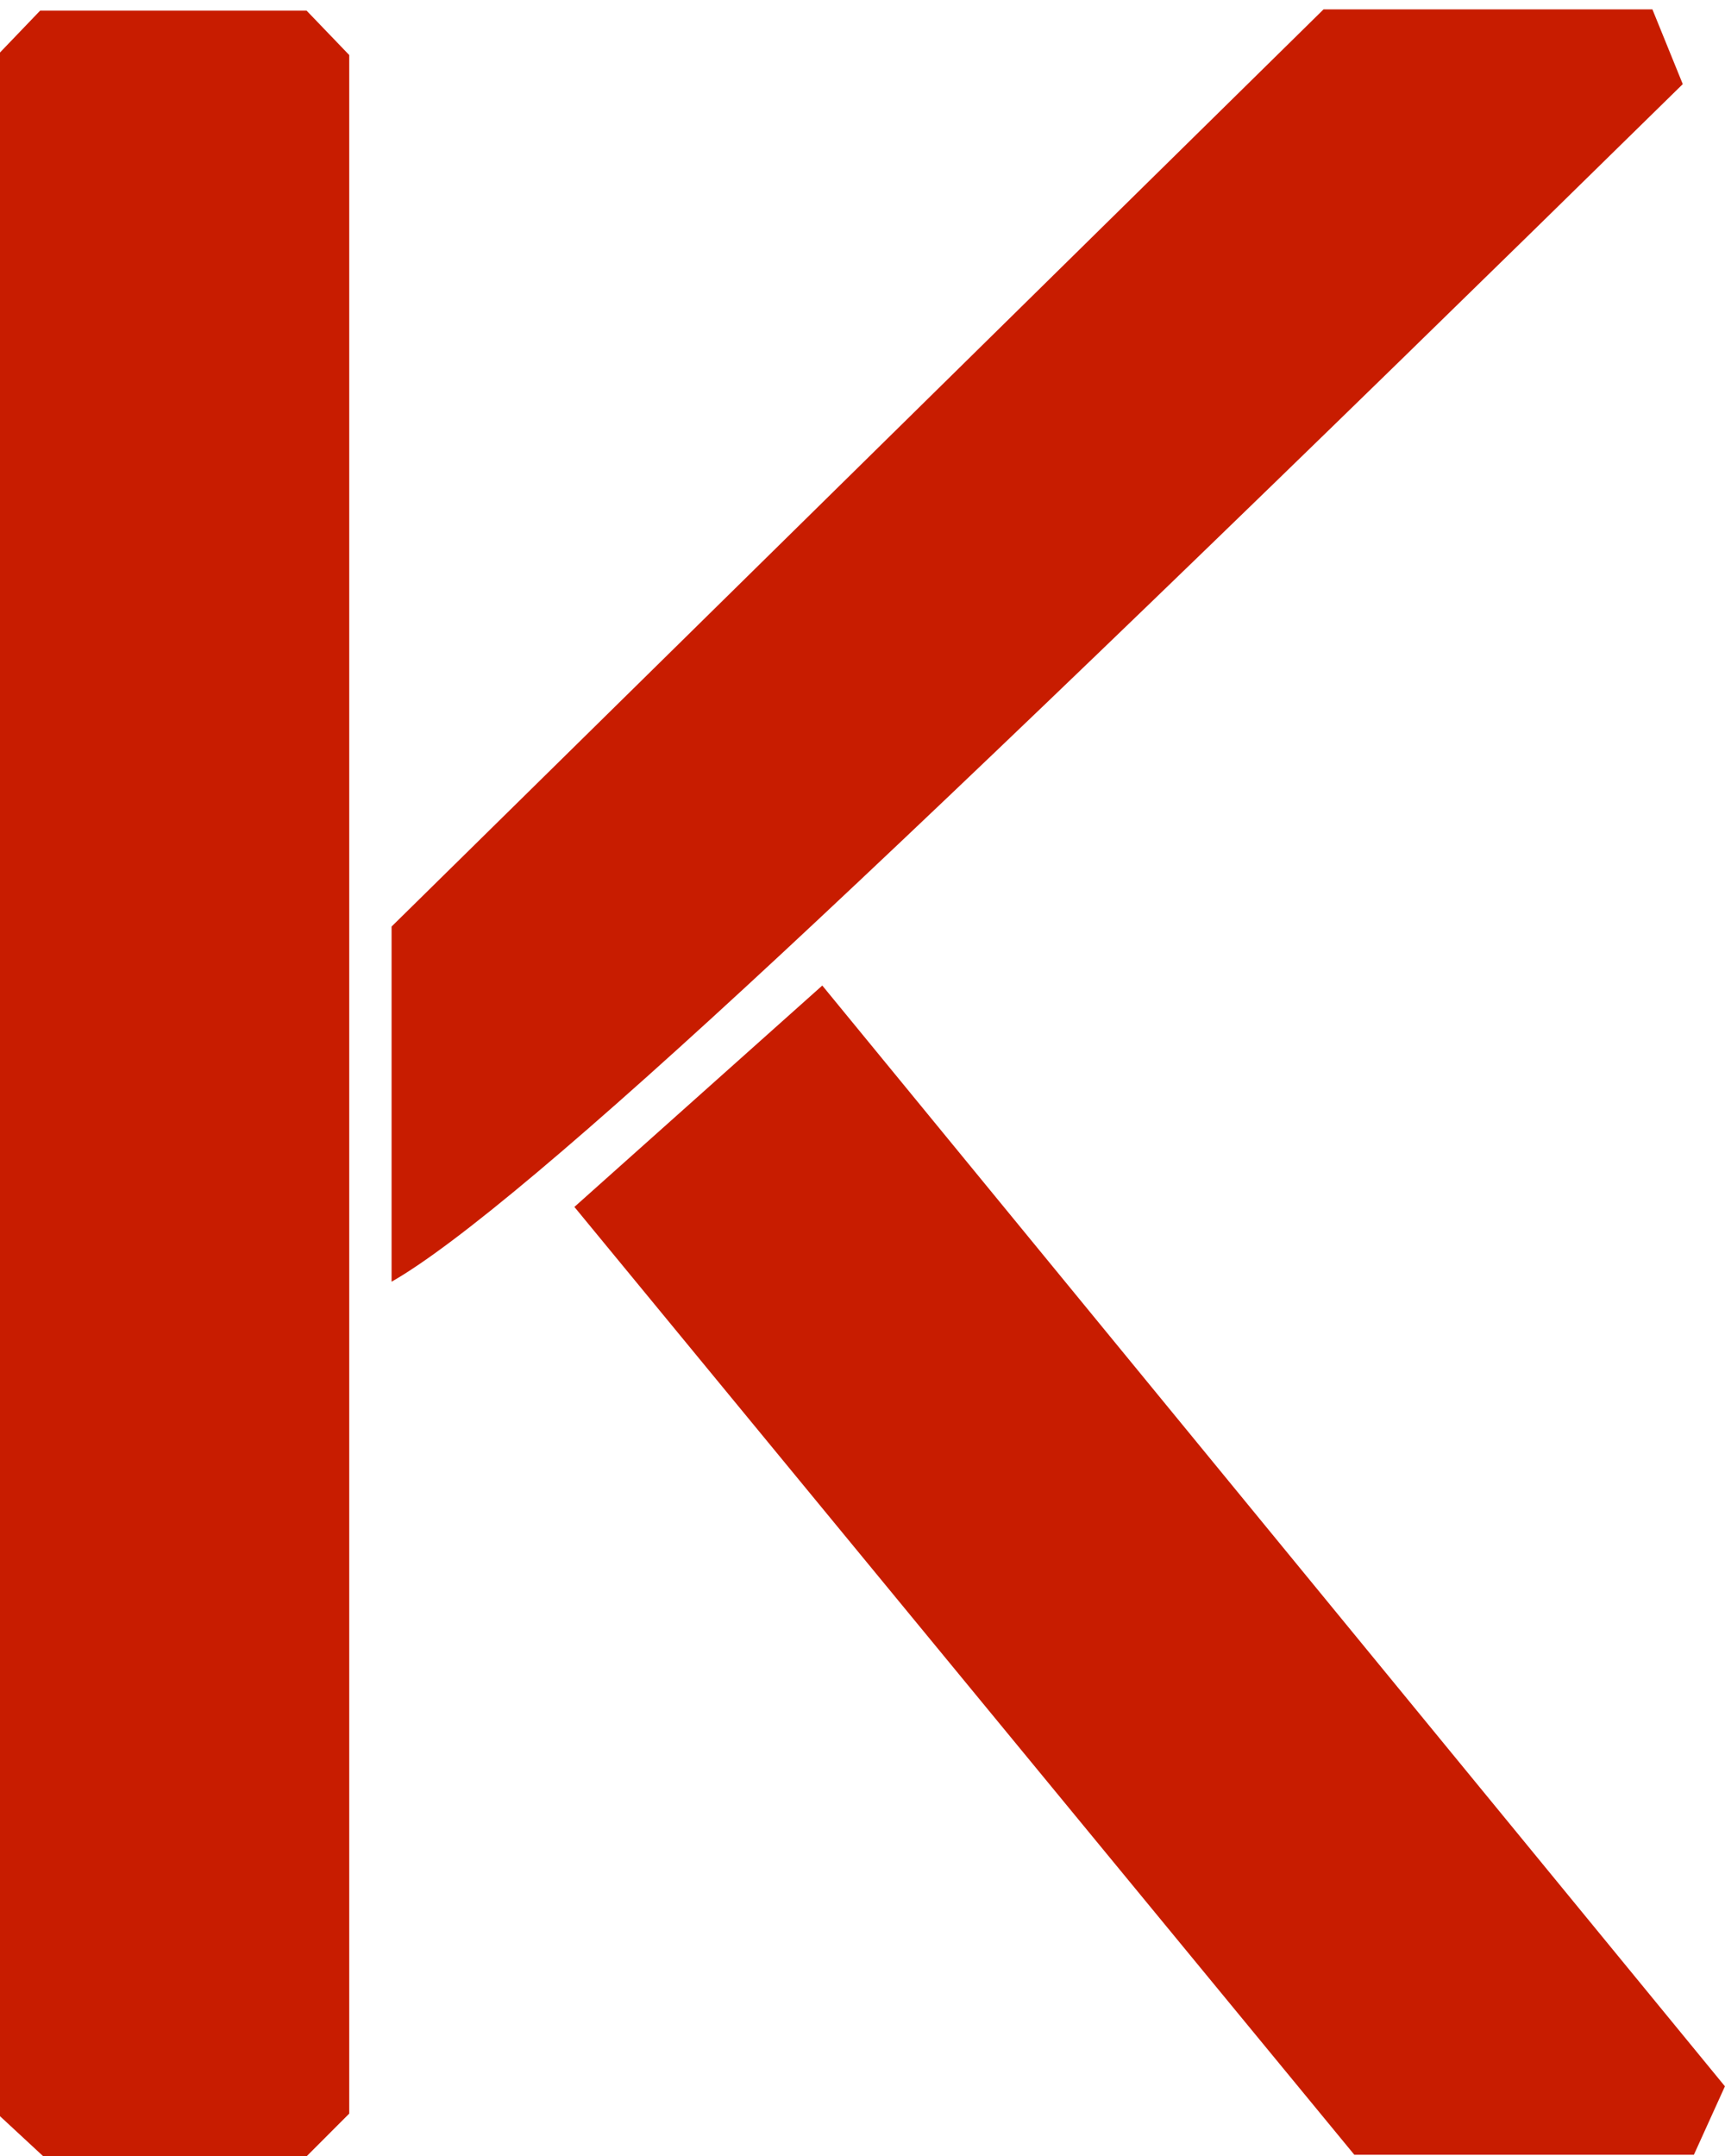 <?xml version="1.0" encoding="UTF-8"?>
<svg width="48px" height="60px" viewBox="0 0 48 60" version="1.1" xmlns="http://www.w3.org/2000/svg" xmlns:xlink="http://www.w3.org/1999/xlink">
    <!-- Generator: Sketch 49.2 (51160) - http://www.bohemiancoding.com/sketch -->
    <title>keras</title>
    <desc>Created with Sketch.</desc>
    <defs></defs>
    <g id="Page-1" stroke="none" stroke-width="1" fill="none" fill-rule="evenodd">
        <g id="keras" fill="#C81C00" fill-rule="nonzero">
            <g id="Group-6-Copy">
                <polygon id="Rectangle-2" points="1.117 0.296 8.531 0.296 9.718 1.532 9.718 58.82 8.54 60 1.195 60 0 58.892 0 1.461"></polygon>
                <path d="M45.98,0.261 L46.825,2.341 C35.539,13.424 27.173,21.496 21.729,26.559 C16.284,31.621 12.673,34.658 10.896,35.669 L10.896,25.785 L36.829,0.261 L45.98,0.261 Z" id="Rectangle-2-Copy"></path>
                <polygon id="Rectangle-2-Copy-2" points="15.983 33.588 22.881 27.427 47.998 58.061 47.134 59.966 37.686 59.966"></polygon>
            </g>
        </g>
    </g>
</svg>